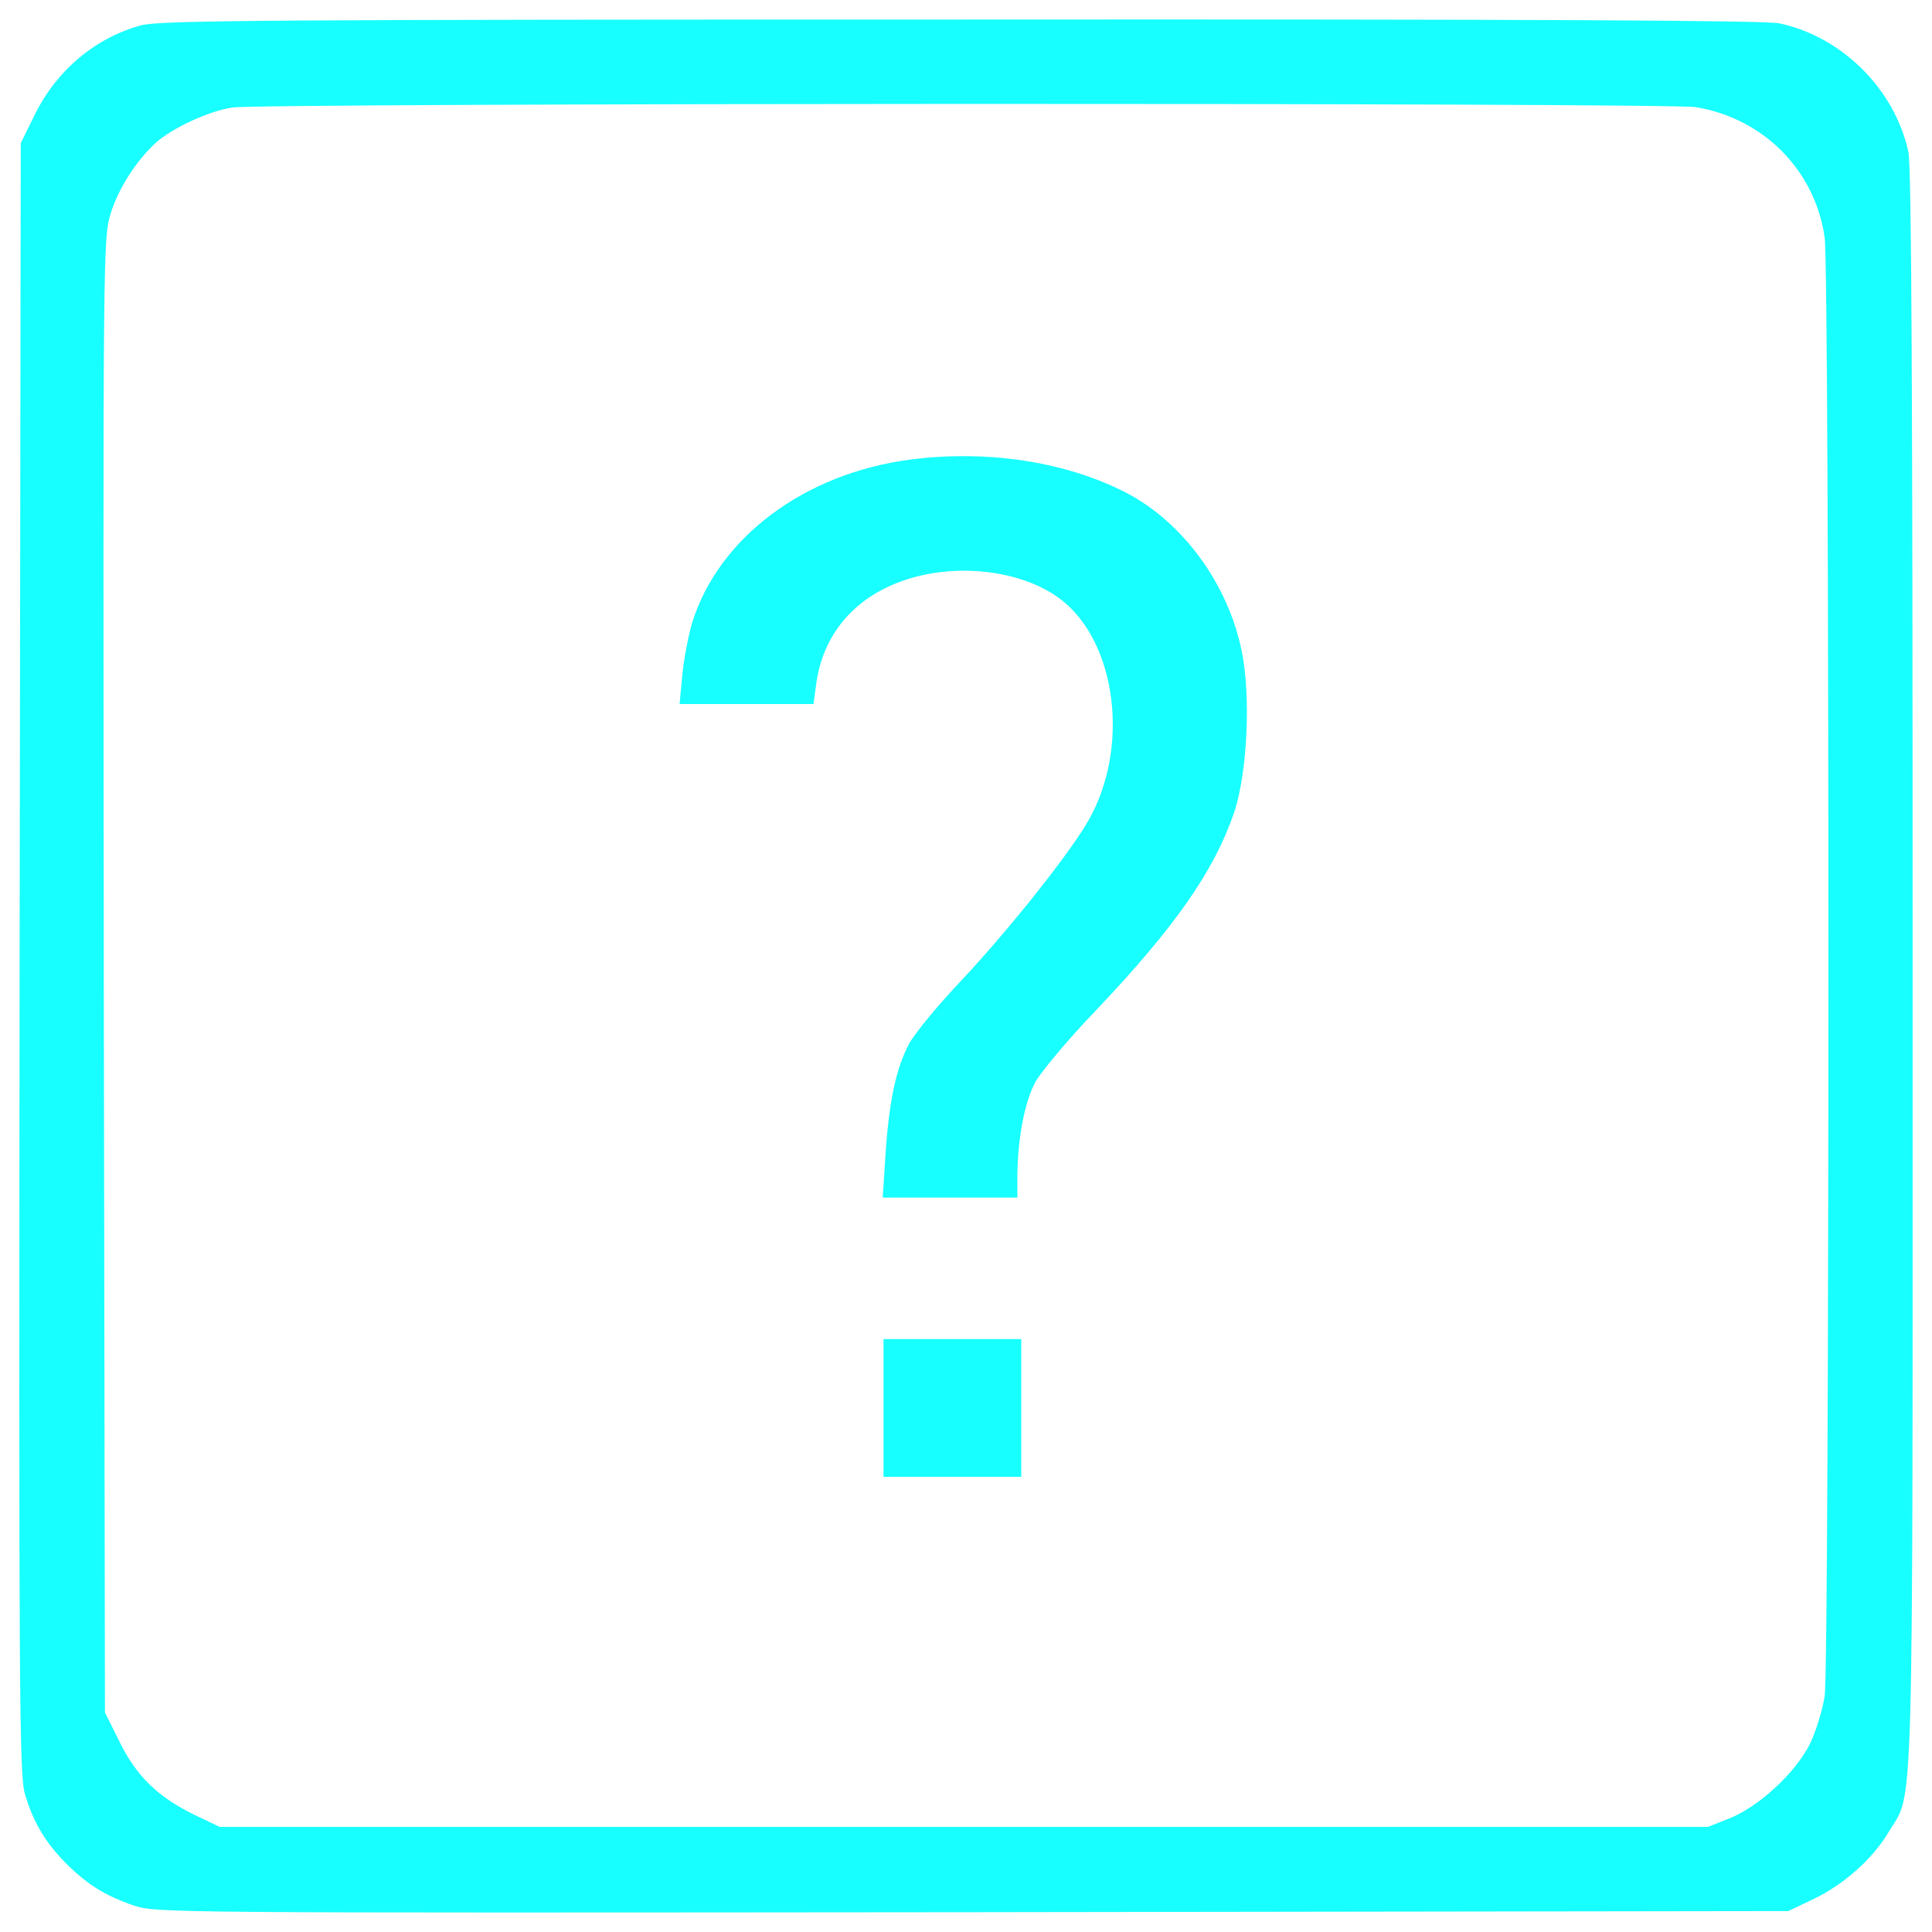 <?xml version="1.0" encoding="utf-8"?>
<!-- Svg Vector Icons : http://www.onlinewebfonts.com/icon -->
<!DOCTYPE svg PUBLIC "-//W3C//DTD SVG 1.1//EN" "http://www.w3.org/Graphics/SVG/1.1/DTD/svg11.dtd">
<svg version="1.1" xmlns="http://www.w3.org/2000/svg" xmlns:xlink="http://www.w3.org/1999/xlink" x="0px" y="0px" viewBox="0 0 1000 1000">
<g transform="translate(0,511) scale(0.1,-0.1)" style="fill: #18ffff;">
<path d="M731.2,4979.1c-235.6-63.4-437.6-231.7-550.5-461.4l-73.3-148.5l-5.9-4218c-4-3823.9-2-4227.9,27.7-4326.9c41.6-142.6,103-247.5,209.9-356.4c110.9-110.9,202-168.3,350.5-219.8c120.8-39.6,134.7-39.6,4342.7-35.6l4223.9,5.9l128.7,61.4c158.4,75.3,306.9,207.9,390.1,346.5c132.7,223.8,124.8-85.1,124.8,4467.5c0,2978.3-5.9,4152.6-21.8,4227.9c-69.3,324.8-342.6,598-667.4,667.3c-75.2,15.8-1247.6,21.8-4237.8,19.8C1400.6,5008.9,826.3,5004.9,731.2,4979.1z M8777.1,4555.4c350.5-57.4,617.9-326.7,667.4-675.3c25.7-176.2,25.7-7372.6,0-7548.8c-11.9-75.2-45.5-184.2-77.2-249.5c-75.2-148.5-261.4-320.8-411.9-382.2l-114.9-45.5H4988.8H1137.2l-128.7,61.4c-188.1,91.1-303,200-390.1,380.2l-75.2,150.5l-5.9,3812c-4,3780.3-4,3816,35.6,3946.7c39.6,128.7,130.7,271.3,233.7,366.4c87.1,77.2,275.3,164.4,396.1,182.2C1363,4577.2,8634.5,4579.1,8777.1,4555.4z"/><path d="M4713.6,2731.5c-548.5-71.3-992.1-402-1130.7-843.6c-19.8-67.3-43.6-190.1-51.5-273.3l-13.9-148.5H3864h346.6l13.9,103c29.7,221.8,156.4,398,358.4,497c281.2,140.6,683.2,112.9,908.9-59.4c287.1-221.8,356.5-762.4,144.6-1138.7c-95.1-170.3-409.9-564.4-655.5-827.8c-120.8-126.7-245.6-277.2-275.3-332.7c-67.3-124.8-105-301-122.8-582.2l-13.9-213.9h348.5h348.5v114.9c2,192.1,37.6,380.2,93.1,483.2c29.7,53.5,170.3,221.8,314.9,372.3c409.9,431.7,609.9,720.8,712.9,1019.8c69.3,204,89.1,606,39.6,841.6c-71.3,346.5-305,663.4-596.1,815.9C5519.5,2719.7,5111.6,2783,4713.6,2731.5z"/>
<path d="M4573-2177.6V-2534h356.4h356.4v356.4v356.5h-356.4H4573V-2177.6z"/>
</g>
</svg>